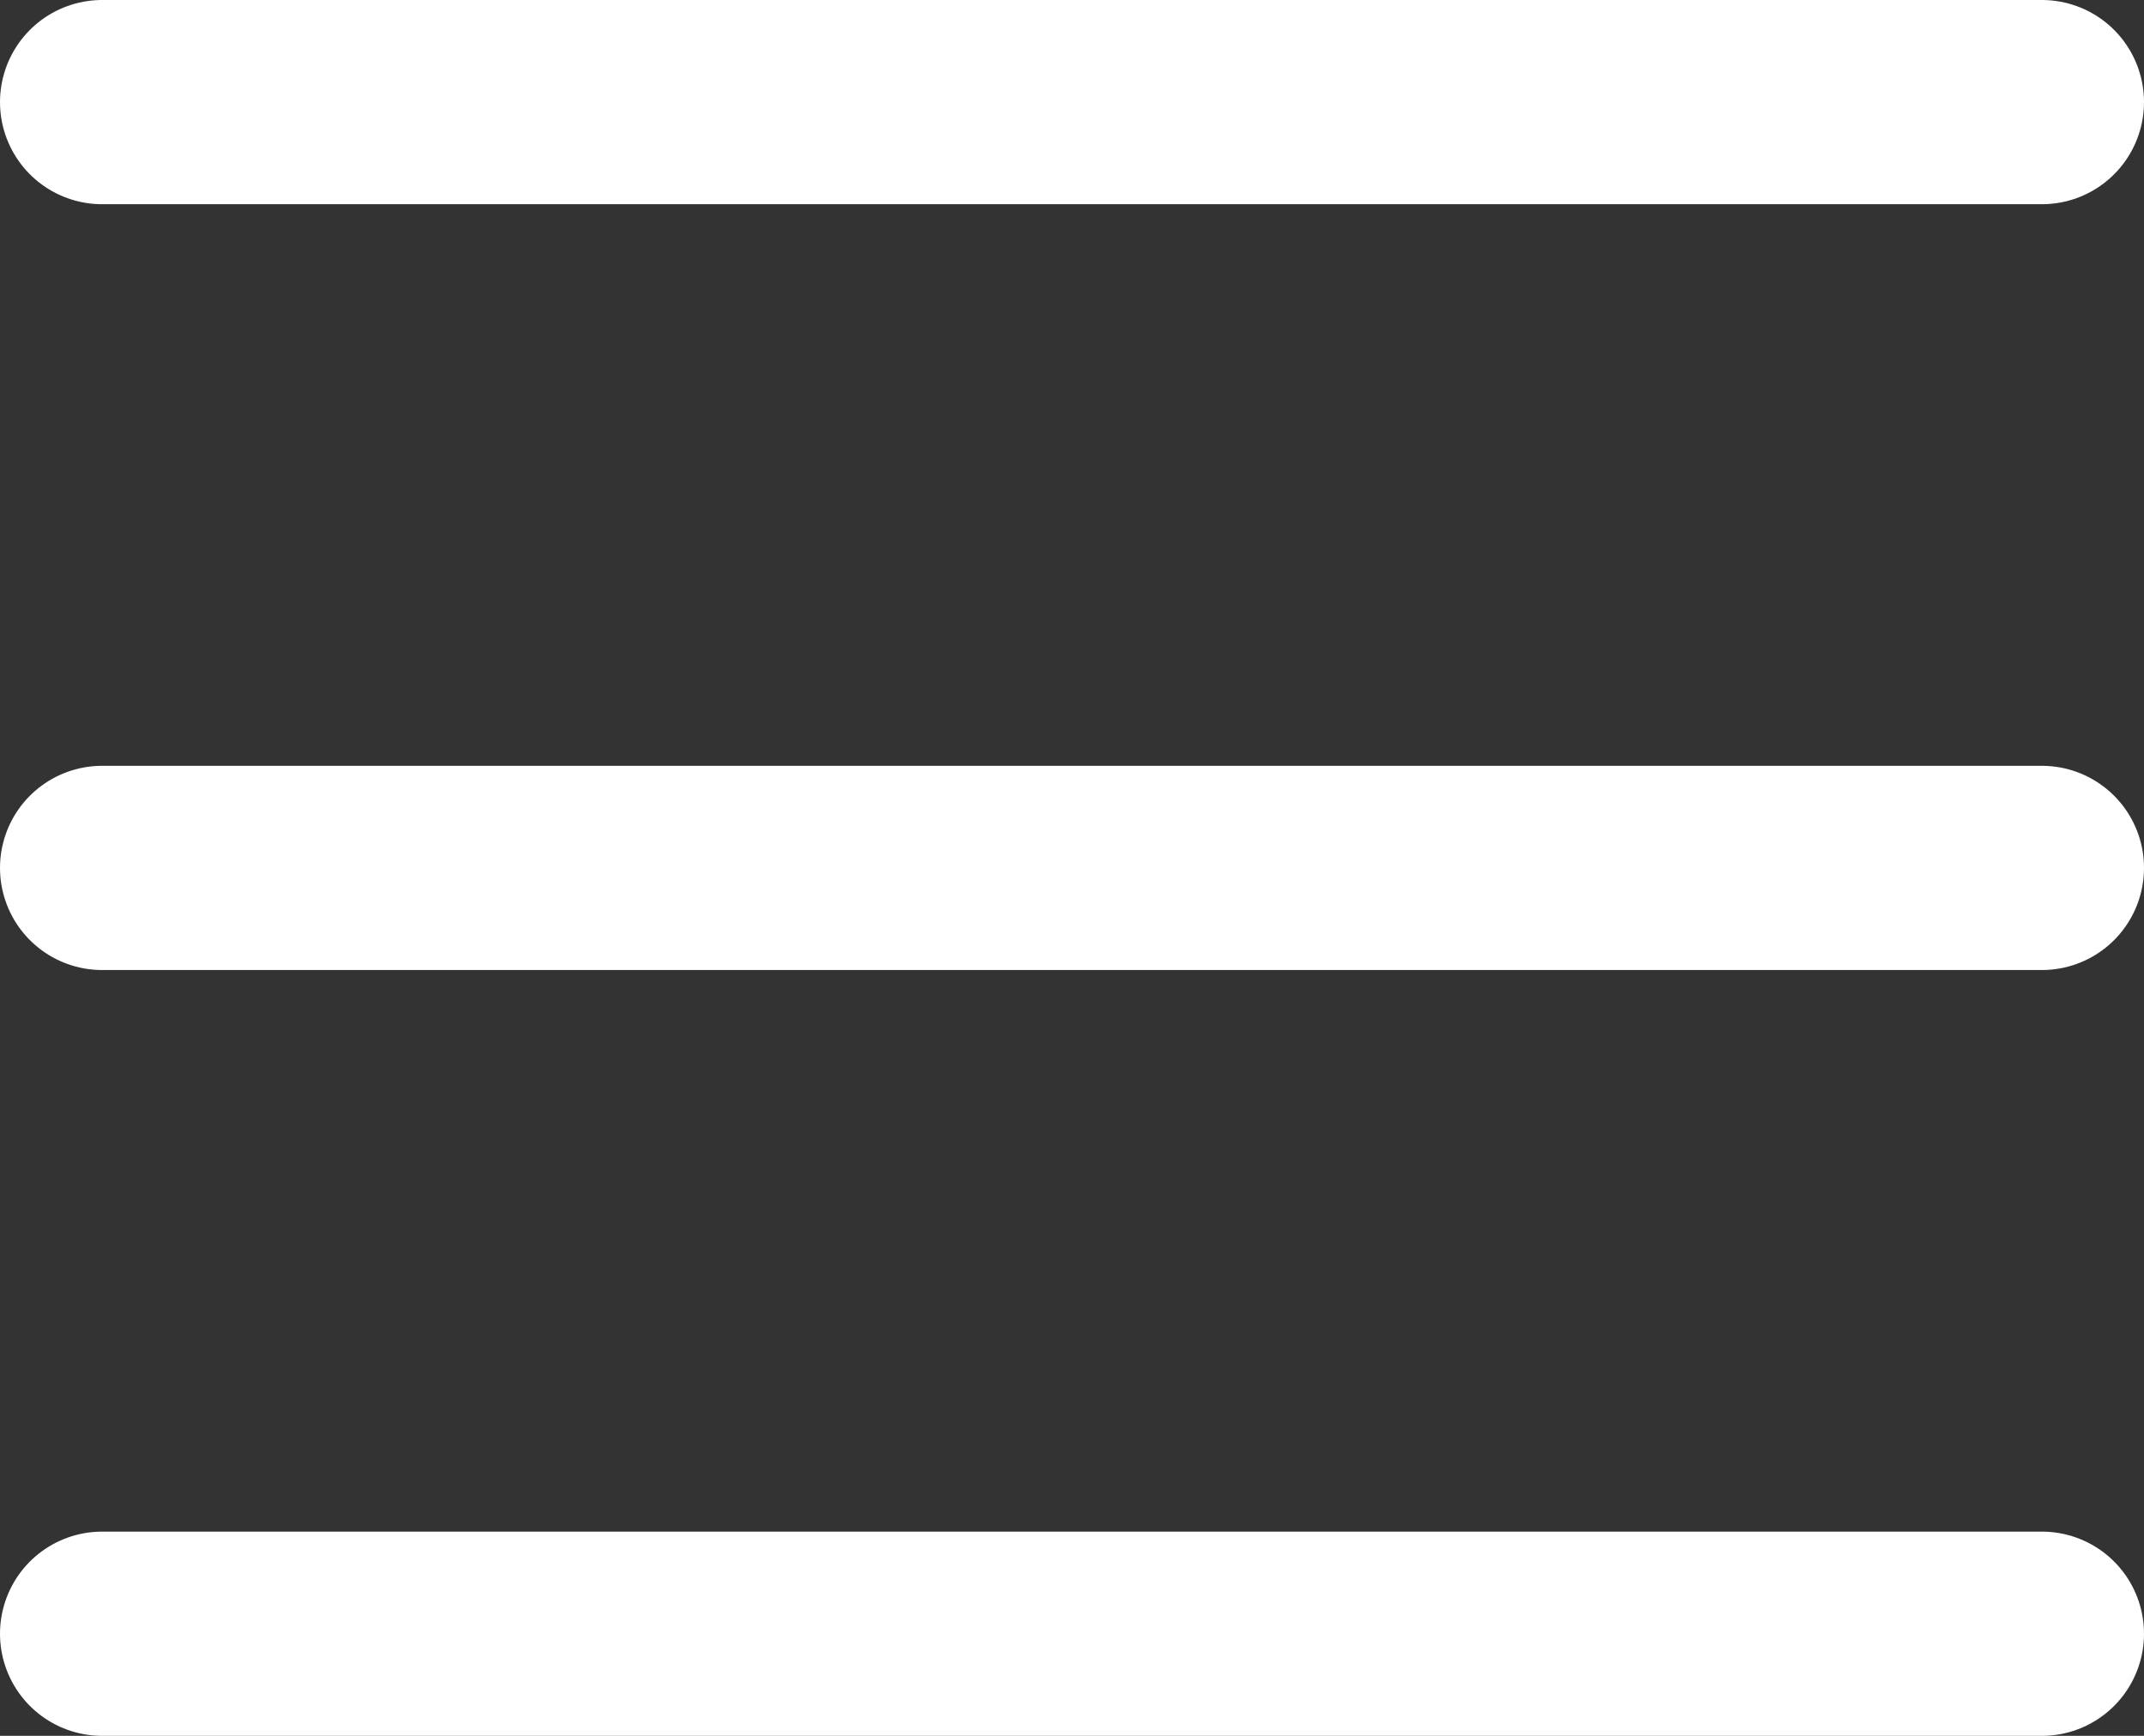 <?xml version="1.0" encoding="UTF-8"?>
<svg id="Layer_1" xmlns="http://www.w3.org/2000/svg" version="1.1" viewBox="0 0 21 17">
  <rect x="0" y="0" width="21" height="17" fill="#333333" stroke="none"/>
  <!-- Generator: Adobe Illustrator 29.5.1, SVG Export Plug-In . SVG Version: 2.1.0 Build 141)  -->
  <defs>
    <style>
      .st0 {
        fill: none;
        stroke: #fff;
        stroke-linecap: round;
        stroke-miterlimit: 10;
        stroke-width: 2px;
      }
    </style>
  </defs>
  <line class="st0" x1="1" y1="8.5" x2="20" y2="8.5"/>
  <line class="st0" x1="1" y1="1" x2="20" y2="1"/>
  <line class="st0" x1="1" y1="16" x2="20" y2="16"/>
</svg>